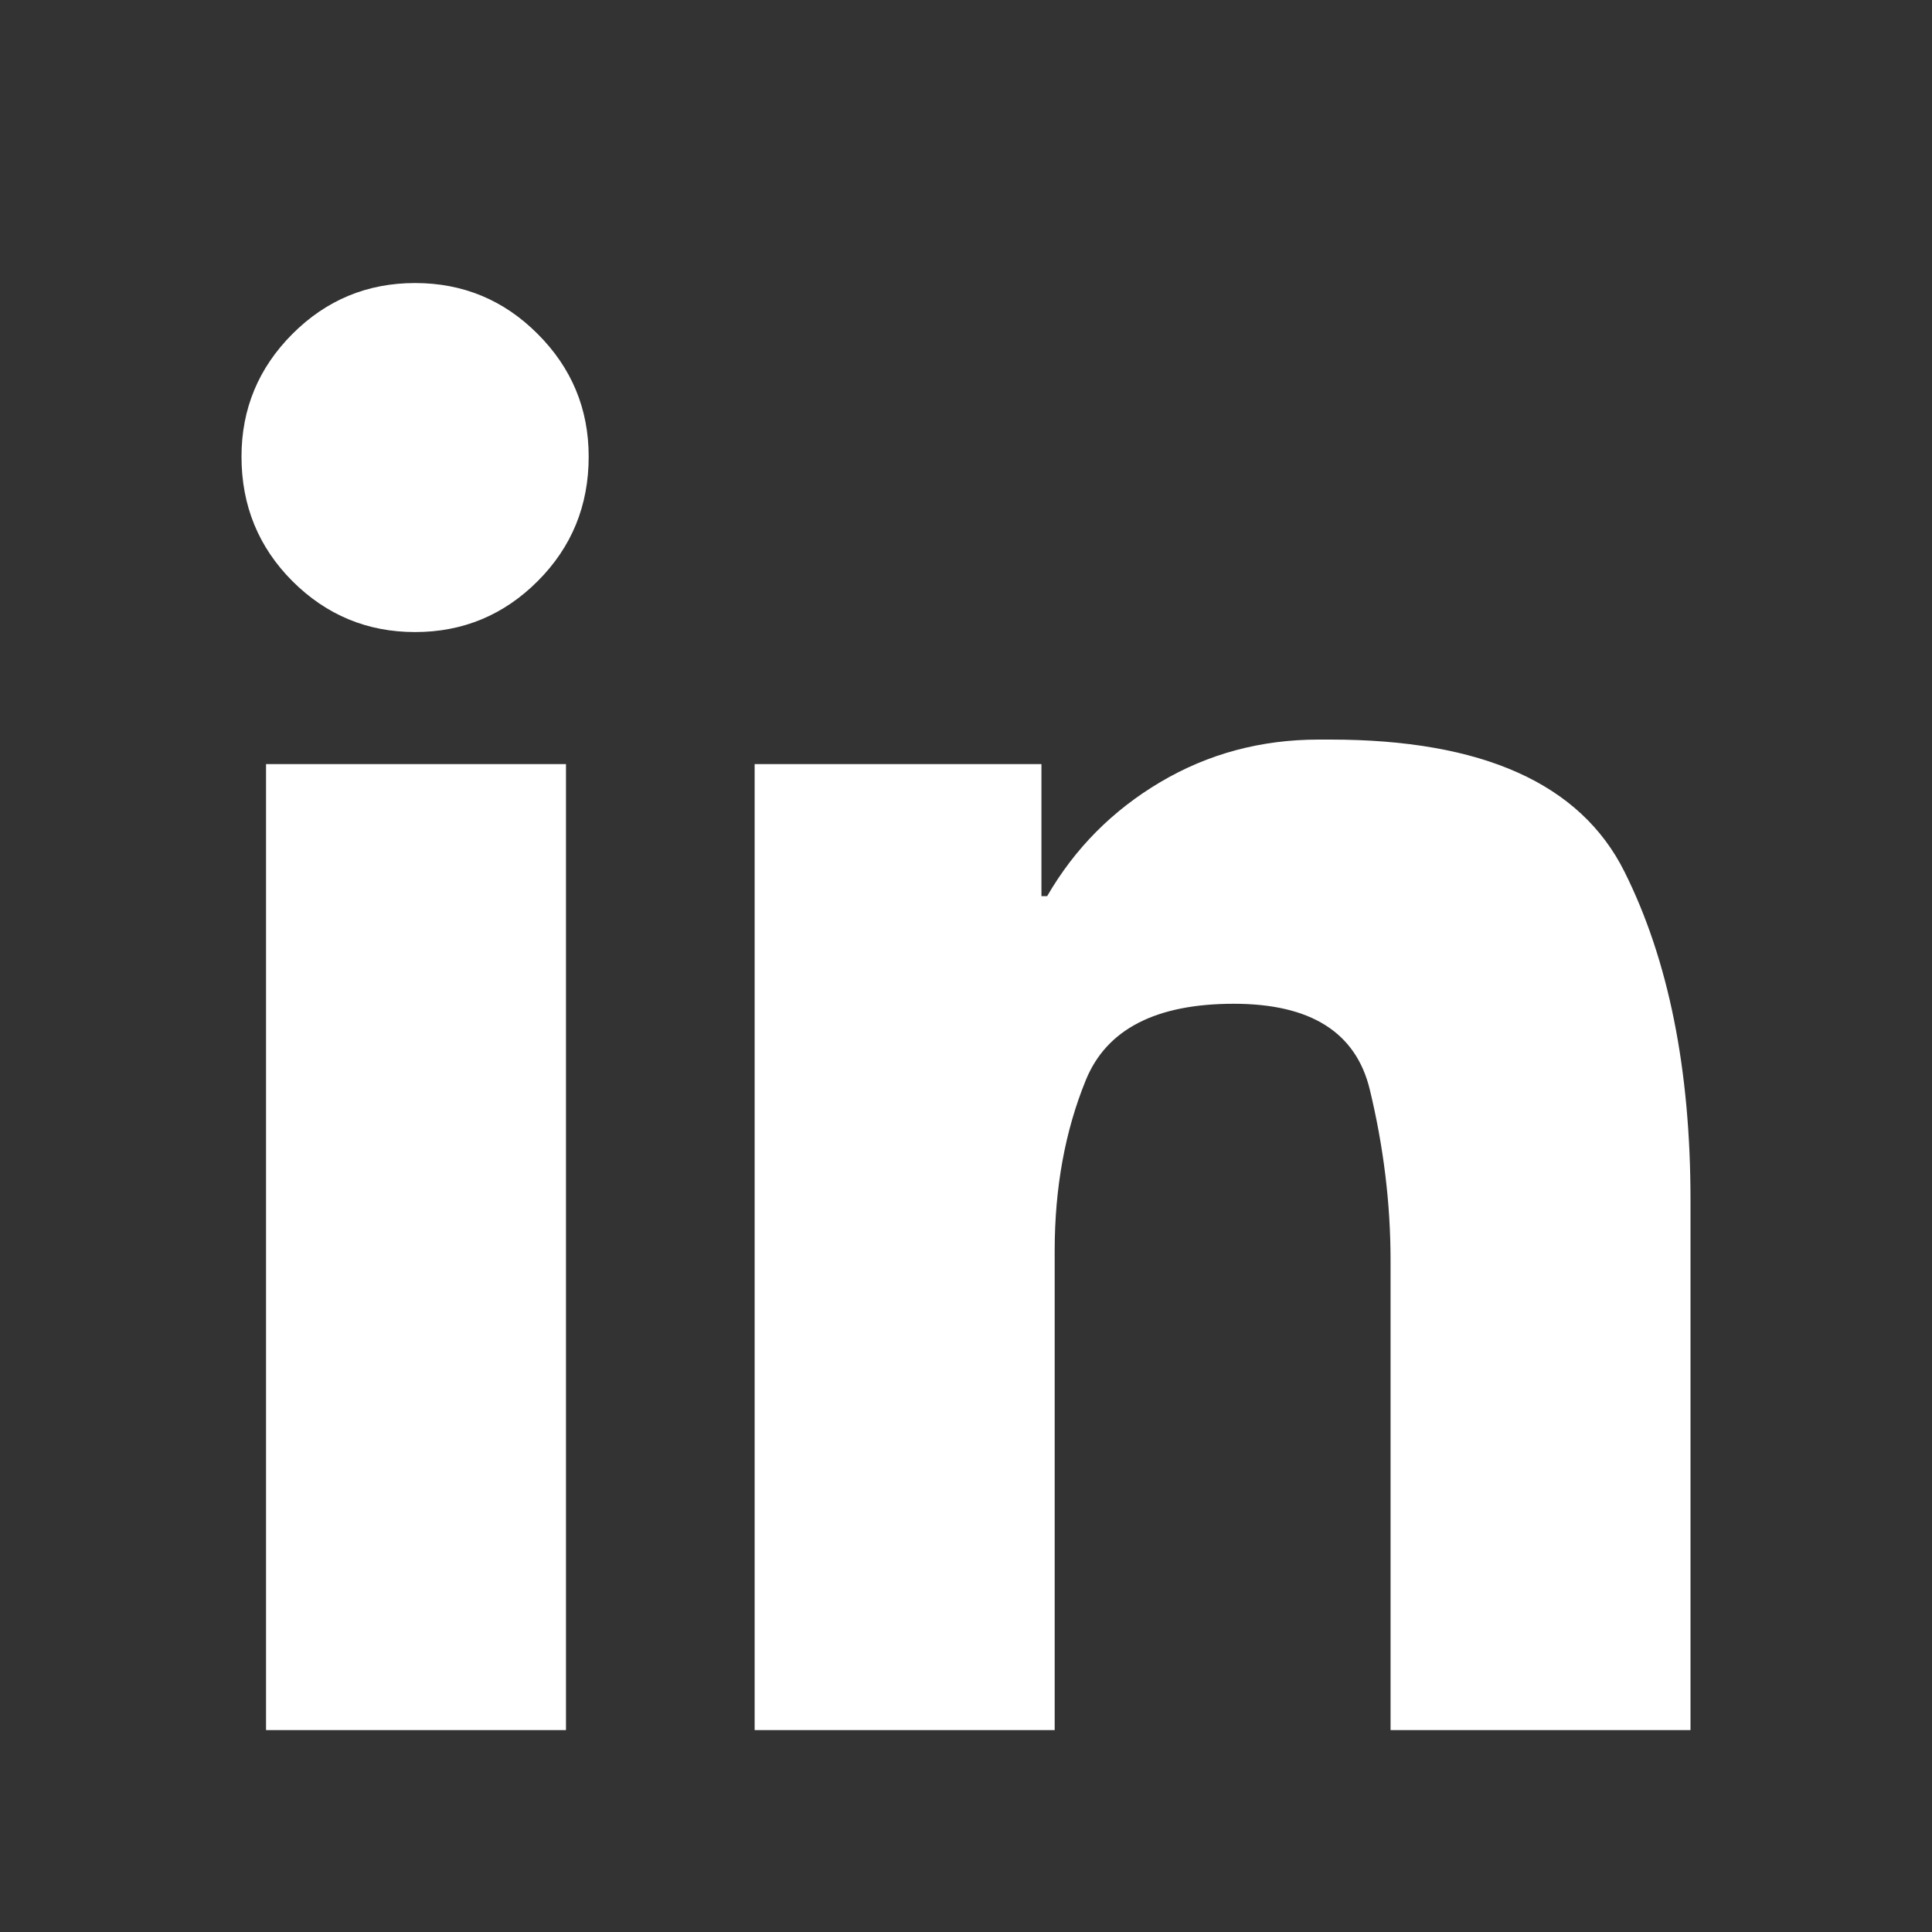 <svg width="20" height="20" viewBox="0 0 20 20" fill="none" xmlns="http://www.w3.org/2000/svg">
<rect x="0" y="0" width="20" height="20" fill="#333333" stroke="none"/>
<path d="M2.5 4.727C2.5 4.232 2.676 3.809 3.027 3.457C3.379 3.105 3.802 2.93 4.297 2.93C4.792 2.93 5.215 3.105 5.566 3.457C5.918 3.809 6.094 4.232 6.094 4.727C6.094 5.234 5.918 5.664 5.566 6.016C5.215 6.367 4.792 6.543 4.297 6.543C3.802 6.543 3.379 6.367 3.027 6.016C2.676 5.664 2.5 5.234 2.5 4.727ZM2.754 17.91V7.91H5.859V17.91H2.754ZM14.395 17.91V13.047C14.395 12.461 14.323 11.872 14.18 11.279C14.037 10.687 13.568 10.391 12.773 10.391C11.966 10.391 11.455 10.654 11.24 11.182C11.025 11.709 10.918 12.298 10.918 12.949V17.91H7.812V7.91H10.781V9.277H10.84C11.126 8.783 11.517 8.389 12.012 8.096C12.507 7.803 13.053 7.656 13.652 7.656C13.678 7.656 13.701 7.656 13.721 7.656C13.74 7.656 13.763 7.656 13.789 7.656H13.77C15.345 7.656 16.361 8.112 16.816 9.023C17.272 9.935 17.5 11.068 17.5 12.422V17.91H14.395Z" fill="white"/>
</svg>
